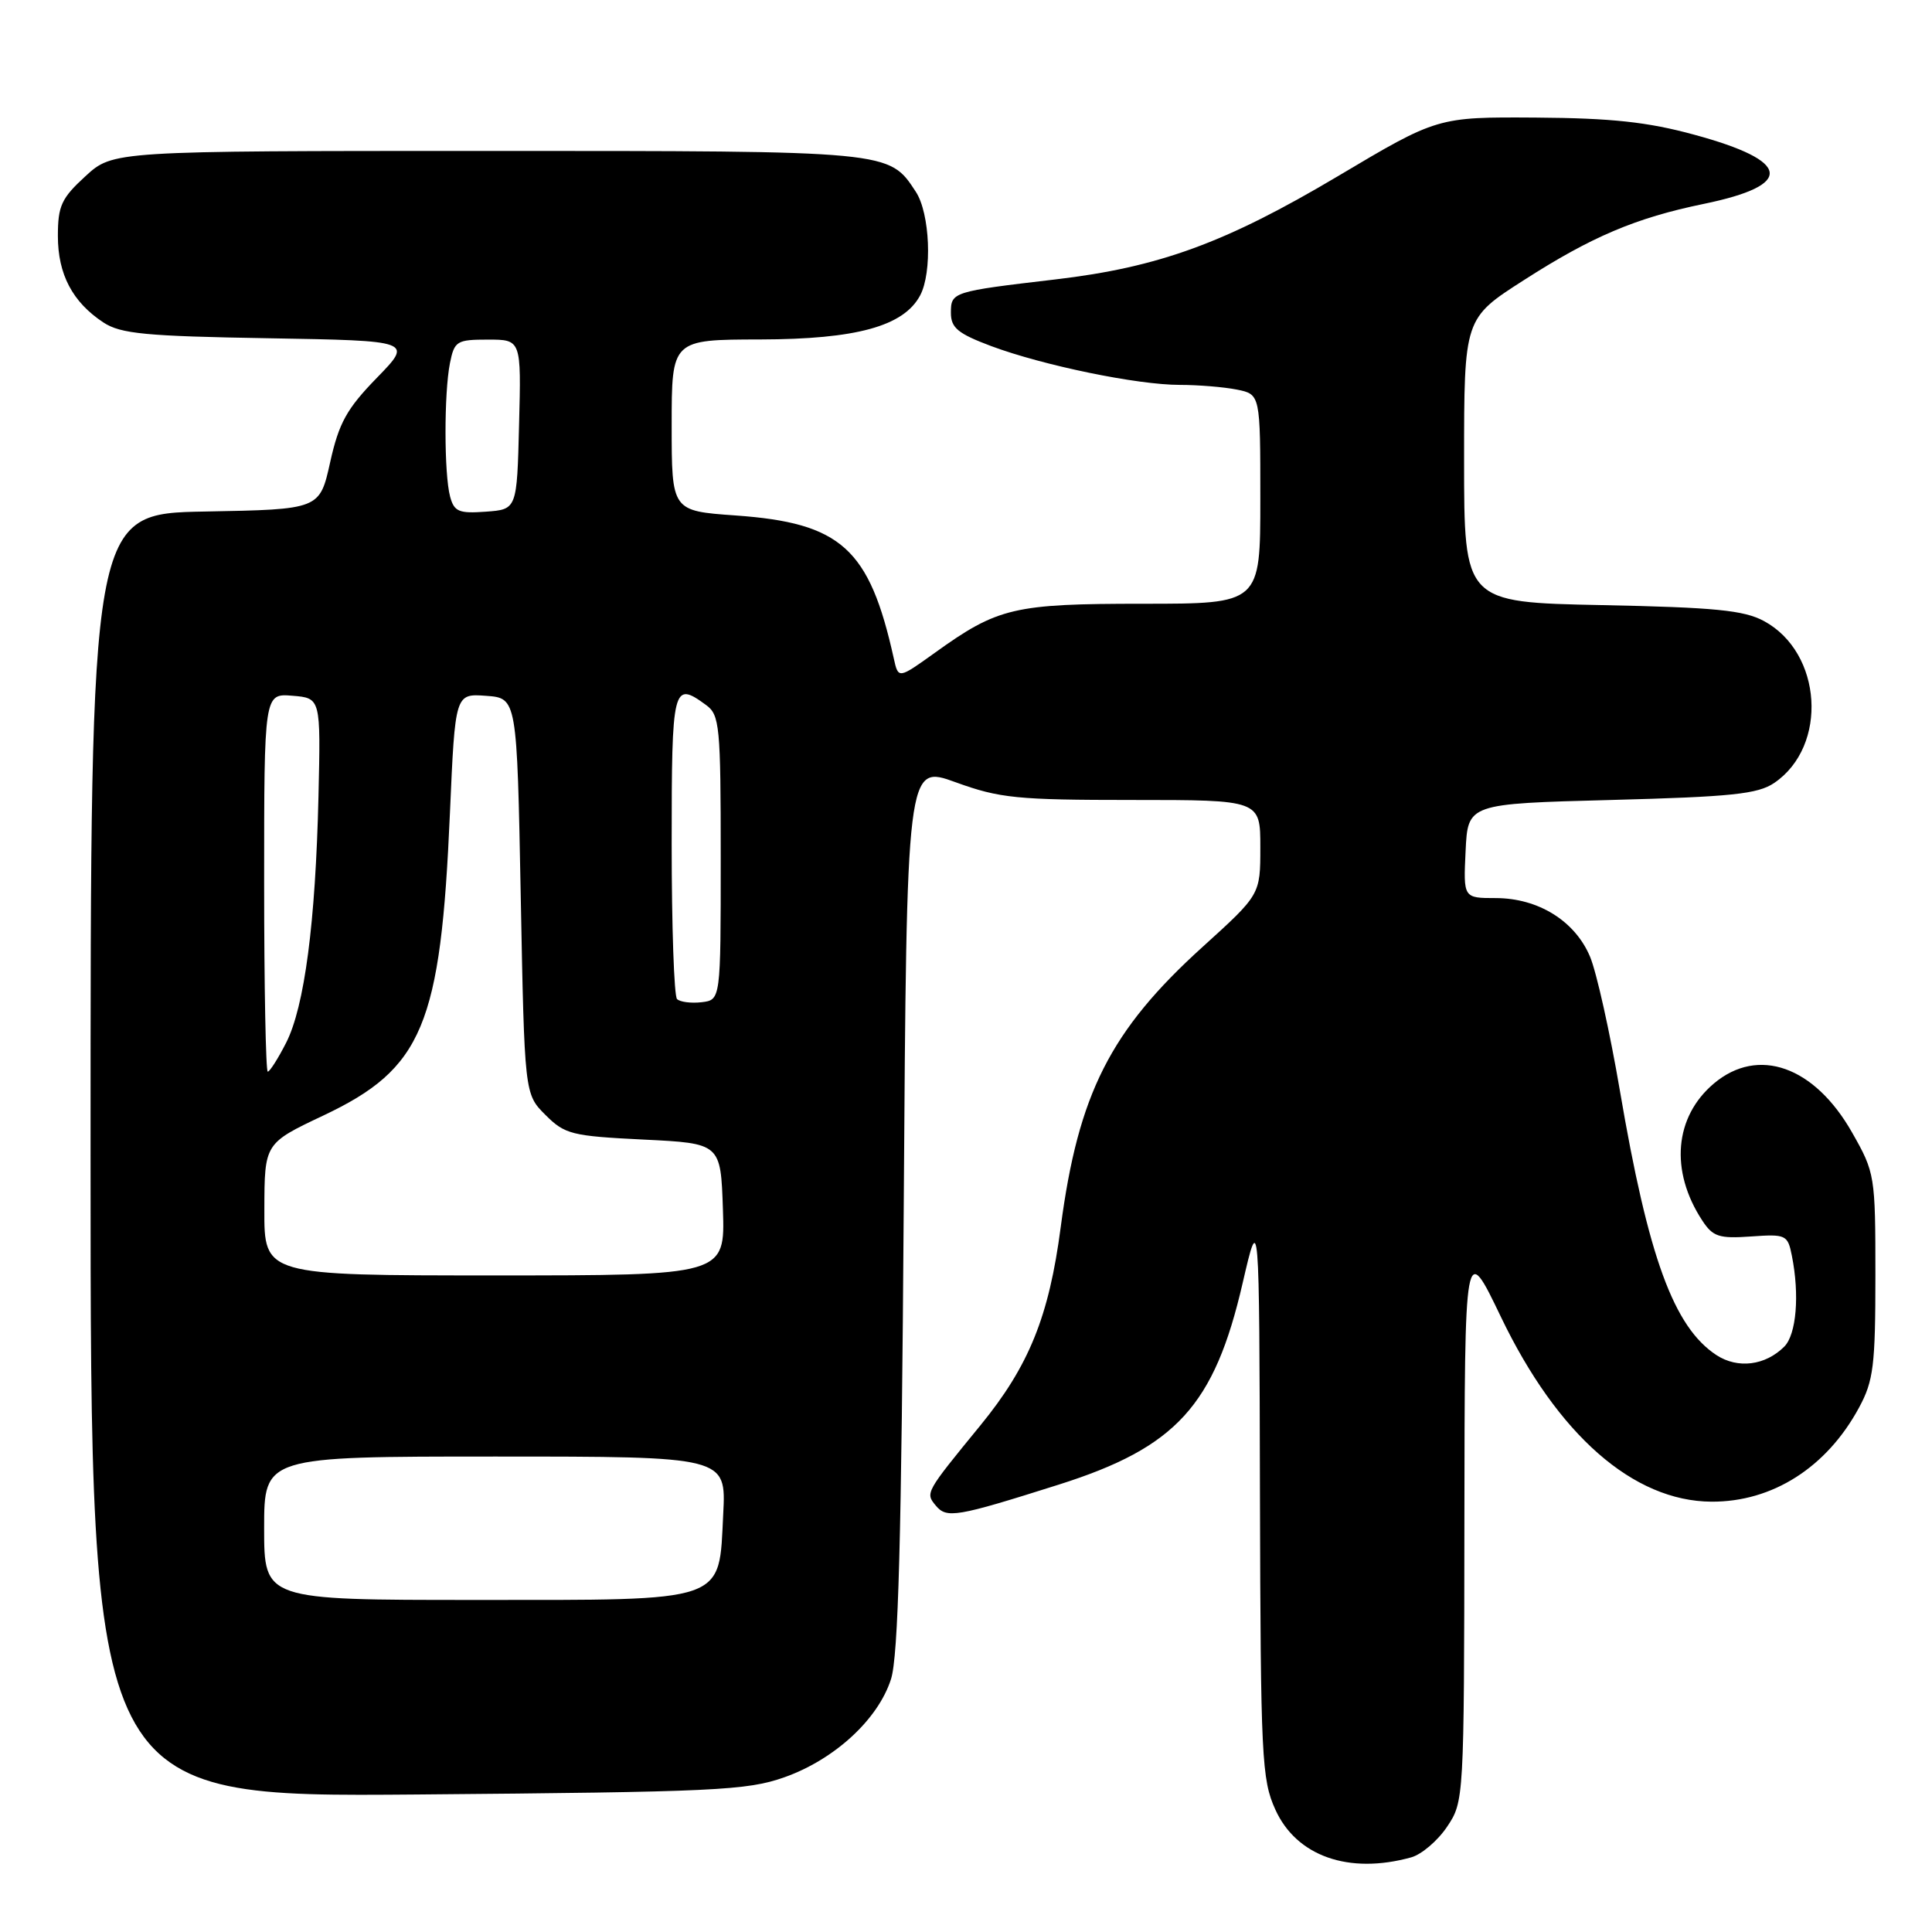 <?xml version="1.0" encoding="UTF-8" standalone="no"?>
<!DOCTYPE svg PUBLIC "-//W3C//DTD SVG 1.1//EN" "http://www.w3.org/Graphics/SVG/1.1/DTD/svg11.dtd" >
<svg xmlns="http://www.w3.org/2000/svg" xmlns:xlink="http://www.w3.org/1999/xlink" version="1.1" viewBox="0 0 256 256">
 <g >
 <path fill="currentColor"
d=" M 186.99 246.11 C 188.36 245.73 190.50 243.91 191.74 242.06 C 193.98 238.73 194.00 238.44 194.04 201.60 C 194.08 164.50 194.08 164.50 198.88 174.50 C 206.39 190.13 216.41 198.92 226.78 198.98 C 234.87 199.02 242.06 194.43 246.34 186.50 C 248.25 182.97 248.50 180.93 248.50 169.00 C 248.50 155.77 248.44 155.39 245.42 150.08 C 240.43 141.28 232.97 138.63 227.11 143.56 C 221.86 147.98 221.25 155.15 225.55 161.71 C 226.96 163.87 227.77 164.14 232.01 163.84 C 236.65 163.51 236.88 163.62 237.43 166.38 C 238.47 171.58 238.03 176.82 236.43 178.43 C 233.91 180.95 230.27 181.40 227.44 179.56 C 221.78 175.84 218.41 166.63 214.64 144.50 C 213.33 136.80 211.55 128.82 210.69 126.77 C 208.70 122.03 203.83 119.01 198.20 119.00 C 193.90 119.00 193.90 119.00 194.20 112.75 C 194.50 106.50 194.50 106.50 213.50 106.00 C 229.45 105.58 232.92 105.22 235.10 103.74 C 242.27 98.86 241.48 86.47 233.73 82.29 C 231.08 80.86 227.22 80.48 212.25 80.18 C 194.00 79.81 194.00 79.81 194.00 61.00 C 194.00 42.19 194.00 42.19 201.92 37.12 C 210.89 31.36 216.75 28.87 225.74 27.02 C 237.82 24.53 237.39 21.35 224.50 17.85 C 218.32 16.16 213.54 15.65 203.48 15.58 C 190.47 15.50 190.47 15.50 177.27 23.35 C 162.37 32.20 153.56 35.42 139.81 37.03 C 126.18 38.63 126.00 38.69 126.00 41.45 C 126.00 43.44 126.92 44.20 131.34 45.86 C 138.24 48.43 150.70 51.00 156.33 51.00 C 158.76 51.00 162.16 51.28 163.88 51.62 C 167.00 52.25 167.00 52.25 167.00 66.12 C 167.00 80.00 167.00 80.00 151.47 80.00 C 134.32 80.00 132.23 80.49 123.87 86.50 C 119.03 89.97 119.03 89.97 118.43 87.24 C 115.20 72.66 111.46 69.29 97.45 68.30 C 89.00 67.70 89.00 67.70 89.00 56.35 C 89.00 45.00 89.00 45.00 100.75 44.98 C 113.47 44.95 119.74 43.23 121.92 39.15 C 123.55 36.10 123.23 28.27 121.35 25.41 C 117.78 19.96 118.16 20.00 64.53 20.00 C 14.97 20.00 14.97 20.00 11.32 23.35 C 8.14 26.26 7.67 27.28 7.67 31.27 C 7.67 36.35 9.61 40.04 13.72 42.74 C 16.00 44.23 19.31 44.55 35.56 44.82 C 54.72 45.15 54.72 45.15 49.93 50.07 C 45.94 54.17 44.91 56.03 43.75 61.24 C 42.36 67.50 42.36 67.50 27.18 67.78 C 12.00 68.05 12.00 68.05 12.00 153.09 C 12.00 238.13 12.00 238.13 55.25 237.78 C 94.78 237.45 98.97 237.25 103.93 235.50 C 110.57 233.15 116.35 227.84 118.06 222.50 C 119.03 219.49 119.45 203.99 119.75 159.90 C 120.14 101.30 120.14 101.30 126.62 103.65 C 132.46 105.77 134.75 106.00 150.05 106.00 C 167.00 106.00 167.00 106.00 167.00 112.27 C 167.00 118.54 167.00 118.54 159.35 125.47 C 147.11 136.56 142.88 144.92 140.55 162.60 C 139.00 174.45 136.34 181.01 129.90 188.88 C 122.61 197.79 122.60 197.81 123.99 199.49 C 125.44 201.24 126.70 201.02 140.29 196.72 C 155.86 191.79 160.91 186.25 164.66 170.00 C 166.86 160.50 166.86 160.50 166.95 198.00 C 167.04 232.89 167.18 235.80 168.99 239.78 C 171.79 245.97 178.74 248.40 186.99 246.11 Z  M 35.00 202.50 C 35.00 193.00 35.00 193.00 65.61 193.00 C 96.22 193.00 96.22 193.00 95.83 200.61 C 95.24 212.47 96.60 212.00 62.89 212.00 C 35.00 212.00 35.00 212.00 35.00 202.50 Z  M 35.03 160.25 C 35.05 151.50 35.05 151.50 42.85 147.81 C 56.02 141.58 58.40 135.89 59.62 107.70 C 60.31 91.90 60.31 91.90 64.41 92.20 C 68.50 92.50 68.50 92.50 69.00 118.73 C 69.50 144.96 69.50 144.96 72.27 147.73 C 74.85 150.31 75.75 150.53 85.27 151.00 C 95.50 151.50 95.50 151.50 95.79 160.25 C 96.08 169.00 96.08 169.00 65.54 169.00 C 35.00 169.00 35.00 169.00 35.03 160.25 Z  M 35.00 116.94 C 35.00 91.88 35.00 91.88 38.75 92.19 C 42.50 92.50 42.50 92.50 42.20 105.50 C 41.81 122.25 40.35 133.39 37.91 138.18 C 36.84 140.28 35.74 142.00 35.48 142.00 C 35.22 142.00 35.00 130.72 35.00 116.94 Z  M 89.71 132.38 C 89.32 131.99 89.00 122.74 89.00 111.83 C 89.00 90.84 89.16 90.20 93.56 93.42 C 95.36 94.73 95.50 96.18 95.50 113.67 C 95.50 132.50 95.50 132.50 92.96 132.80 C 91.57 132.96 90.10 132.77 89.71 132.38 Z  M 59.64 65.80 C 58.84 62.80 58.83 52.11 59.62 48.12 C 60.21 45.19 60.52 45.00 64.66 45.00 C 69.07 45.00 69.07 45.00 68.78 56.25 C 68.50 67.50 68.50 67.50 64.38 67.80 C 60.80 68.06 60.18 67.80 59.64 65.80 Z "/>
</g>
</svg>